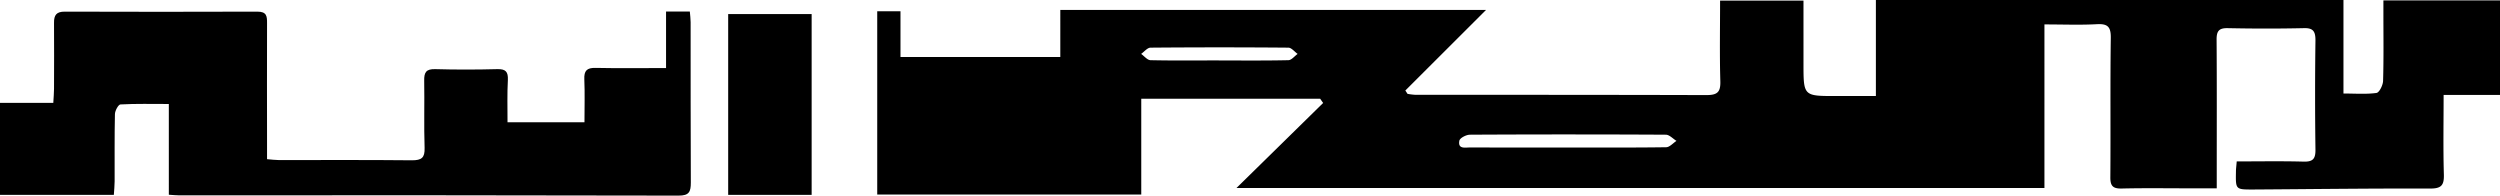 <svg xmlns="http://www.w3.org/2000/svg" viewBox="0 0 1005.18 78.65"><g id="Layer_2" data-name="Layer 2"><g id="Layer_1-2" data-name="Layer 1"><path d="M899.32,64.9c9.25,0,18-.16,26.85.08,3.74.11,4.86-1.06,4.81-4.8q-.29-22,0-44c0-3.67-1-5-4.79-4.86-10.16.23-20.33.21-30.49,0-3.61-.08-4.49,1.27-4.47,4.66.13,17.83.06,35.67.06,53.5v6.24H880.08c-9,0-18-.14-27,.08-3.5.08-4.6-1-4.57-4.54.15-18.67-.08-37.34.18-56,.06-4.48-1.23-5.77-5.62-5.53-6.79.37-13.62.09-21.06.09V75.58H497.16L532,41.4c-.4-.56-.8-1.13-1.19-1.7H458.87V78.23H352.71V4.52h9.35V22.93h64.26V4H597.49L565.05,36.39l.87,1.34a24.13,24.13,0,0,0,3.16.39c39,0,78,0,117,.11,4.38,0,5.75-1.12,5.62-5.57-.31-10.65-.1-21.31-.1-32.41h33.53V25.56c0,13.05,0,13.05,12.95,13.05h16.16V0h188V37.6c4.78,0,9.1.35,13.28-.23,1.13-.16,2.6-3.12,2.65-4.84.27-9,.13-18,.13-27V.16h46.91v38H982.51c0,11.09-.21,21.55.1,32,.12,4.32-1,5.66-5.5,5.65-23.78-.08-47.57.24-71.36.39-6.86,0-6.87,0-6.74-7.09C899,68,899.17,66.86,899.32,64.9ZM630,59.31c13.3,0,26.6.08,39.89-.11,1.41,0,2.79-1.66,4.18-2.55-1.42-.86-2.84-2.48-4.26-2.49q-39.41-.22-78.79,0c-1.49,0-4,1.31-4.24,2.37-.7,3.54,2.35,2.75,4.33,2.76C604.09,59.33,617.06,59.31,630,59.31Zm-140-35c9.32,0,18.64.1,28-.11,1.27,0,2.5-1.64,3.74-2.52-1.24-.88-2.47-2.51-3.72-2.52q-27.7-.24-55.41,0c-1.27,0-2.53,1.63-3.79,2.51,1.25.88,2.49,2.5,3.77,2.53C471.76,24.4,480.91,24.3,490.06,24.29Z"/><path d="M204.06,49.15H235c0-6,.18-11.61-.06-17.23-.16-3.47,1-4.7,4.5-4.62,9.29.2,18.59.06,28.36.06V4.64h9.56c.11,1.45.32,2.87.32,4.29,0,21.49,0,43,.08,64.48,0,3.67-.65,5.25-4.89,5.24q-100.45-.21-200.9-.11c-1.14,0-2.29-.13-4.09-.24V41.81c-6.92,0-13.19-.16-19.44.18-.84,0-2.2,2.5-2.23,3.87-.2,9-.09,18-.12,27,0,1.78-.2,3.56-.32,5.5H0v-37H21.43c.12-2.18.28-3.93.29-5.68,0-8.83.09-17.66,0-26.49-.05-3.14,1-4.52,4.3-4.51,25.82.07,51.64.11,77.46,0,3.73,0,3.91,1.79,3.89,4.63-.07,16.33,0,32.65,0,49V64c1.9.15,3.34.36,4.78.36,17.83,0,35.65-.09,53.47.09,3.9,0,5.23-1,5.1-5-.3-9,0-18-.16-27-.07-3.39.8-4.75,4.43-4.65,8.32.24,16.66.22,25,0,3.37-.08,4.34,1.09,4.21,4.32C203.9,37.61,204.06,43.1,204.06,49.15Z"/><path d="M292.78,78.34V5.65h33.56V78.34Z"/></g></g></svg>